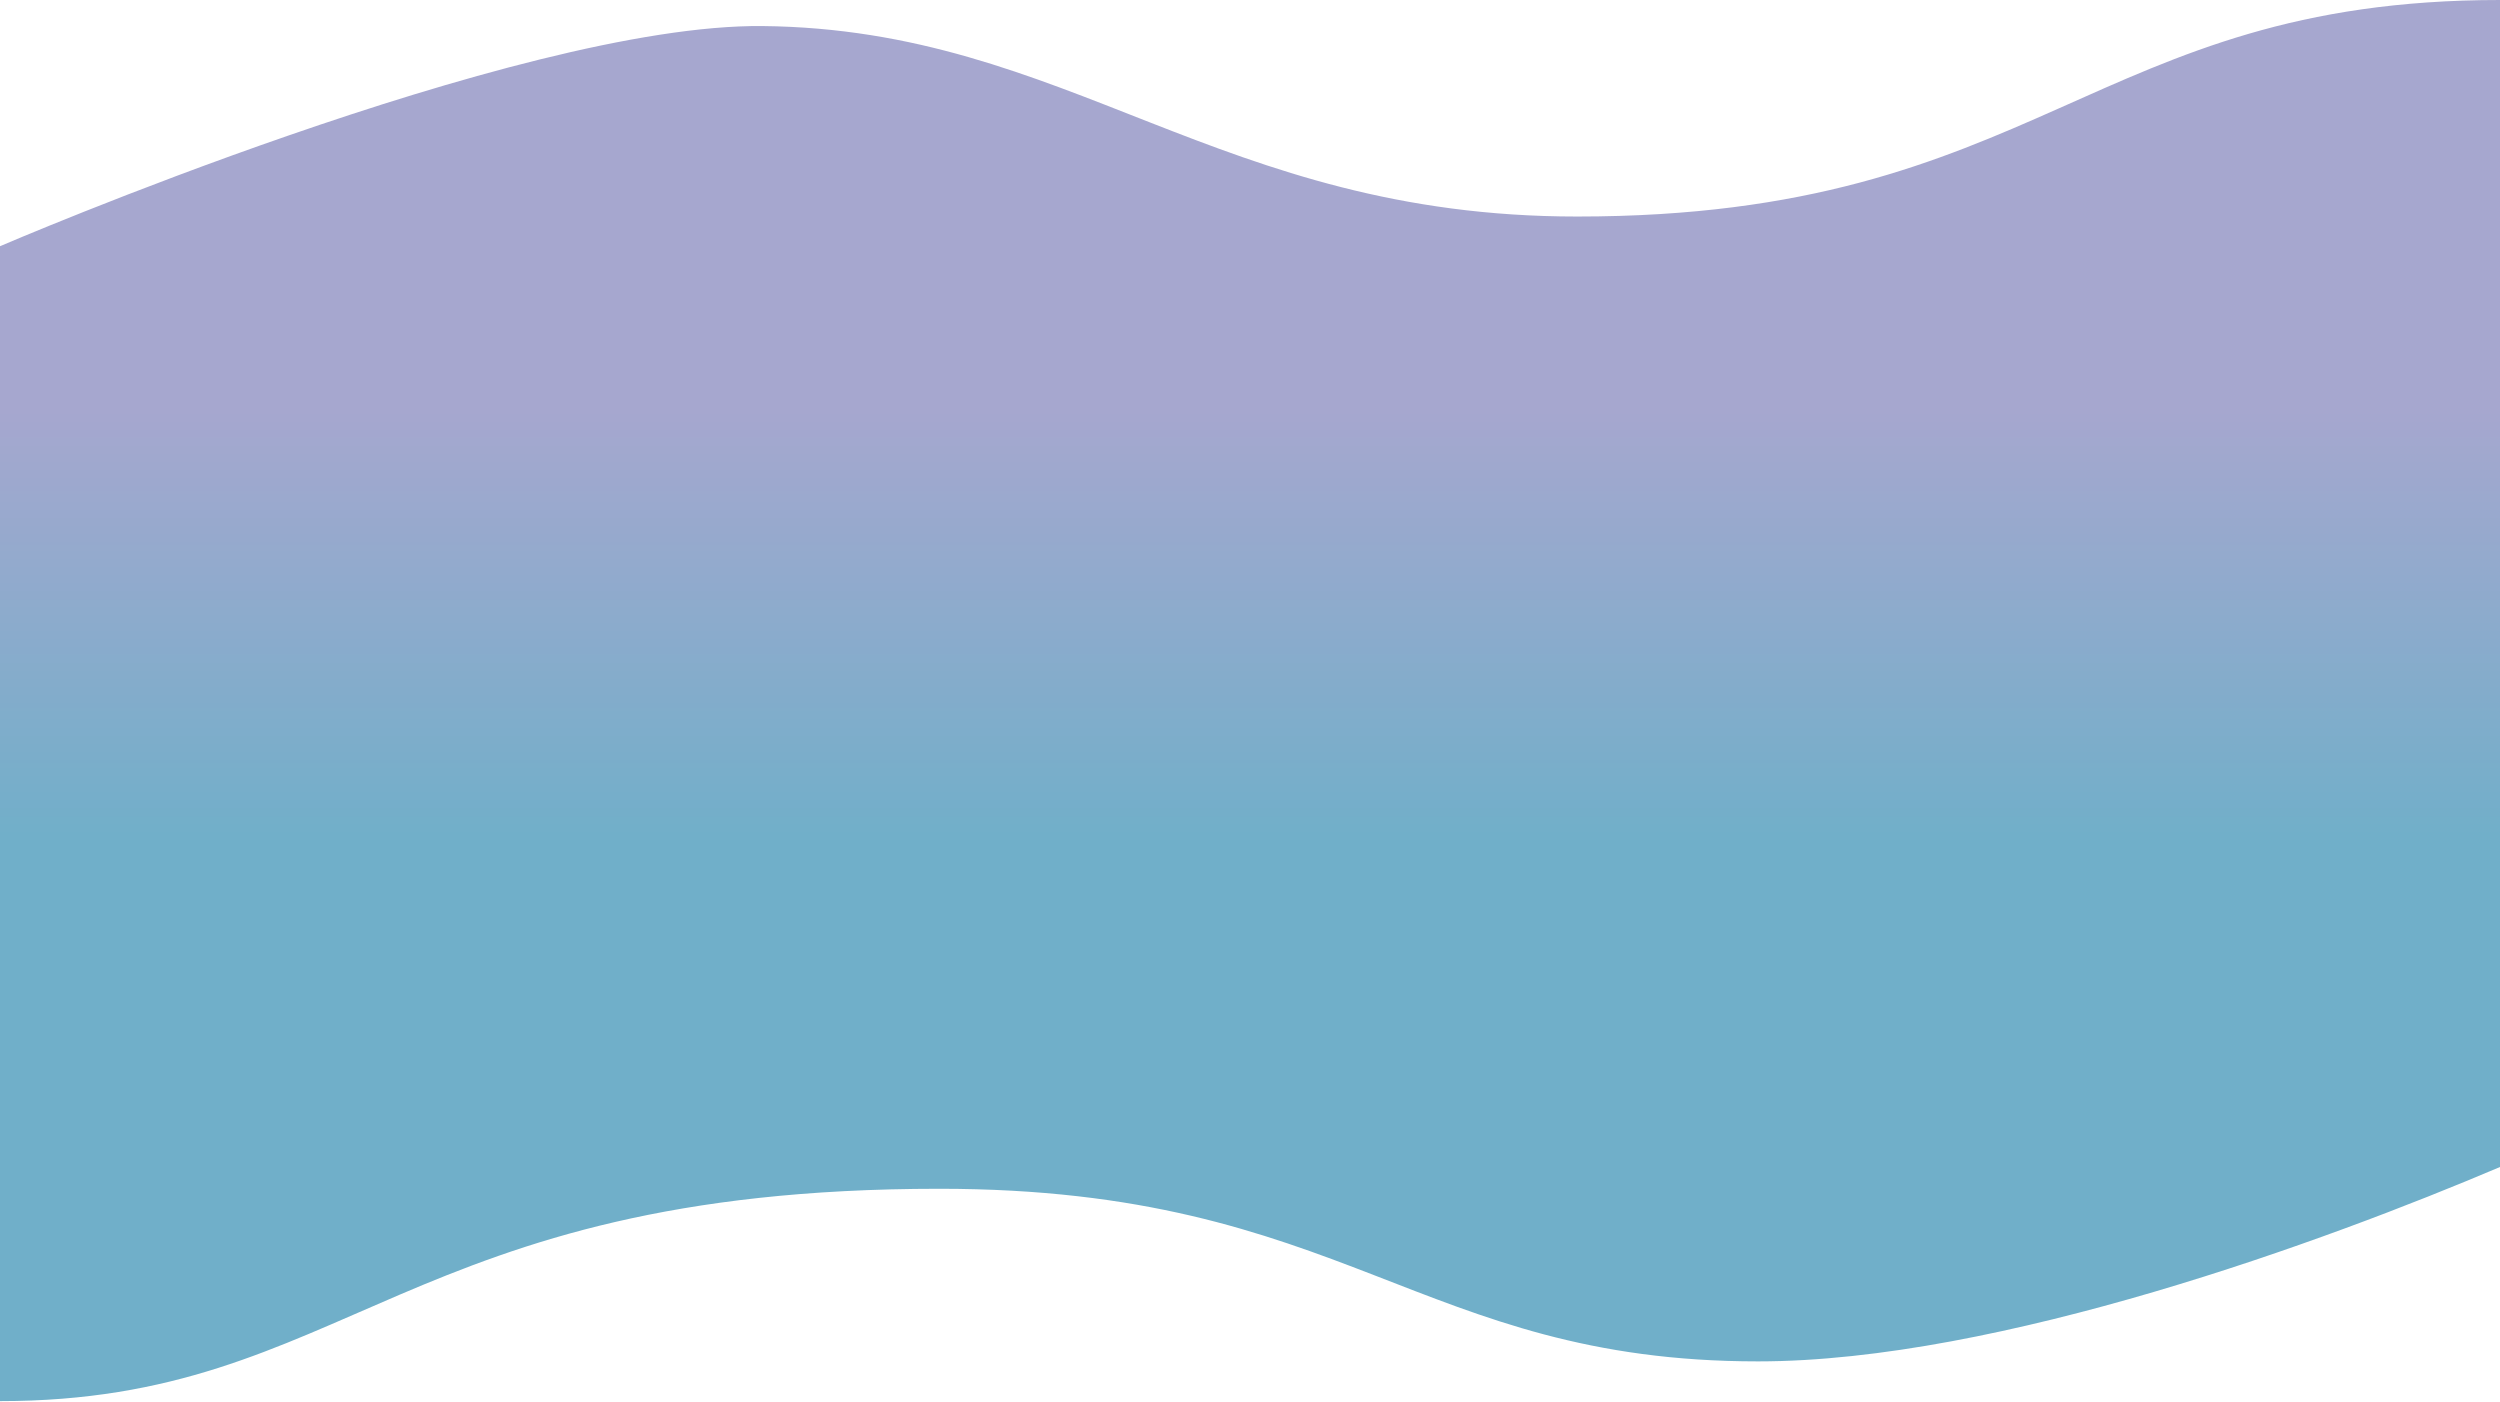 <svg width="1919" height="1076" viewBox="0 0 1919 1076" fill="none" xmlns="http://www.w3.org/2000/svg">
<path d="M585.305 20C397.207 18.101 0 188.997 0 188.997V1075.5C267.139 1075.5 309.418 912.5 721 912.5C1033.12 912.5 1088.86 1045 1349.5 1045C1534.1 1045 1786.1 952.276 1919 895.785V0C1605.34 0 1566.32 166.211 1210.63 166.211C934.987 166.211 820.427 22.373 585.305 20Z" fill="url(#paint0_linear)"/>
<defs>
<linearGradient id="paint0_linear" x1="959.5" y1="19.984" x2="959.5" y2="647.984" gradientUnits="userSpaceOnUse">
<stop offset="0.469" stop-color="#A6A7CF"/>
<stop offset="1" stop-color="#70AFC9"/>
</linearGradient>
</defs>
</svg>
